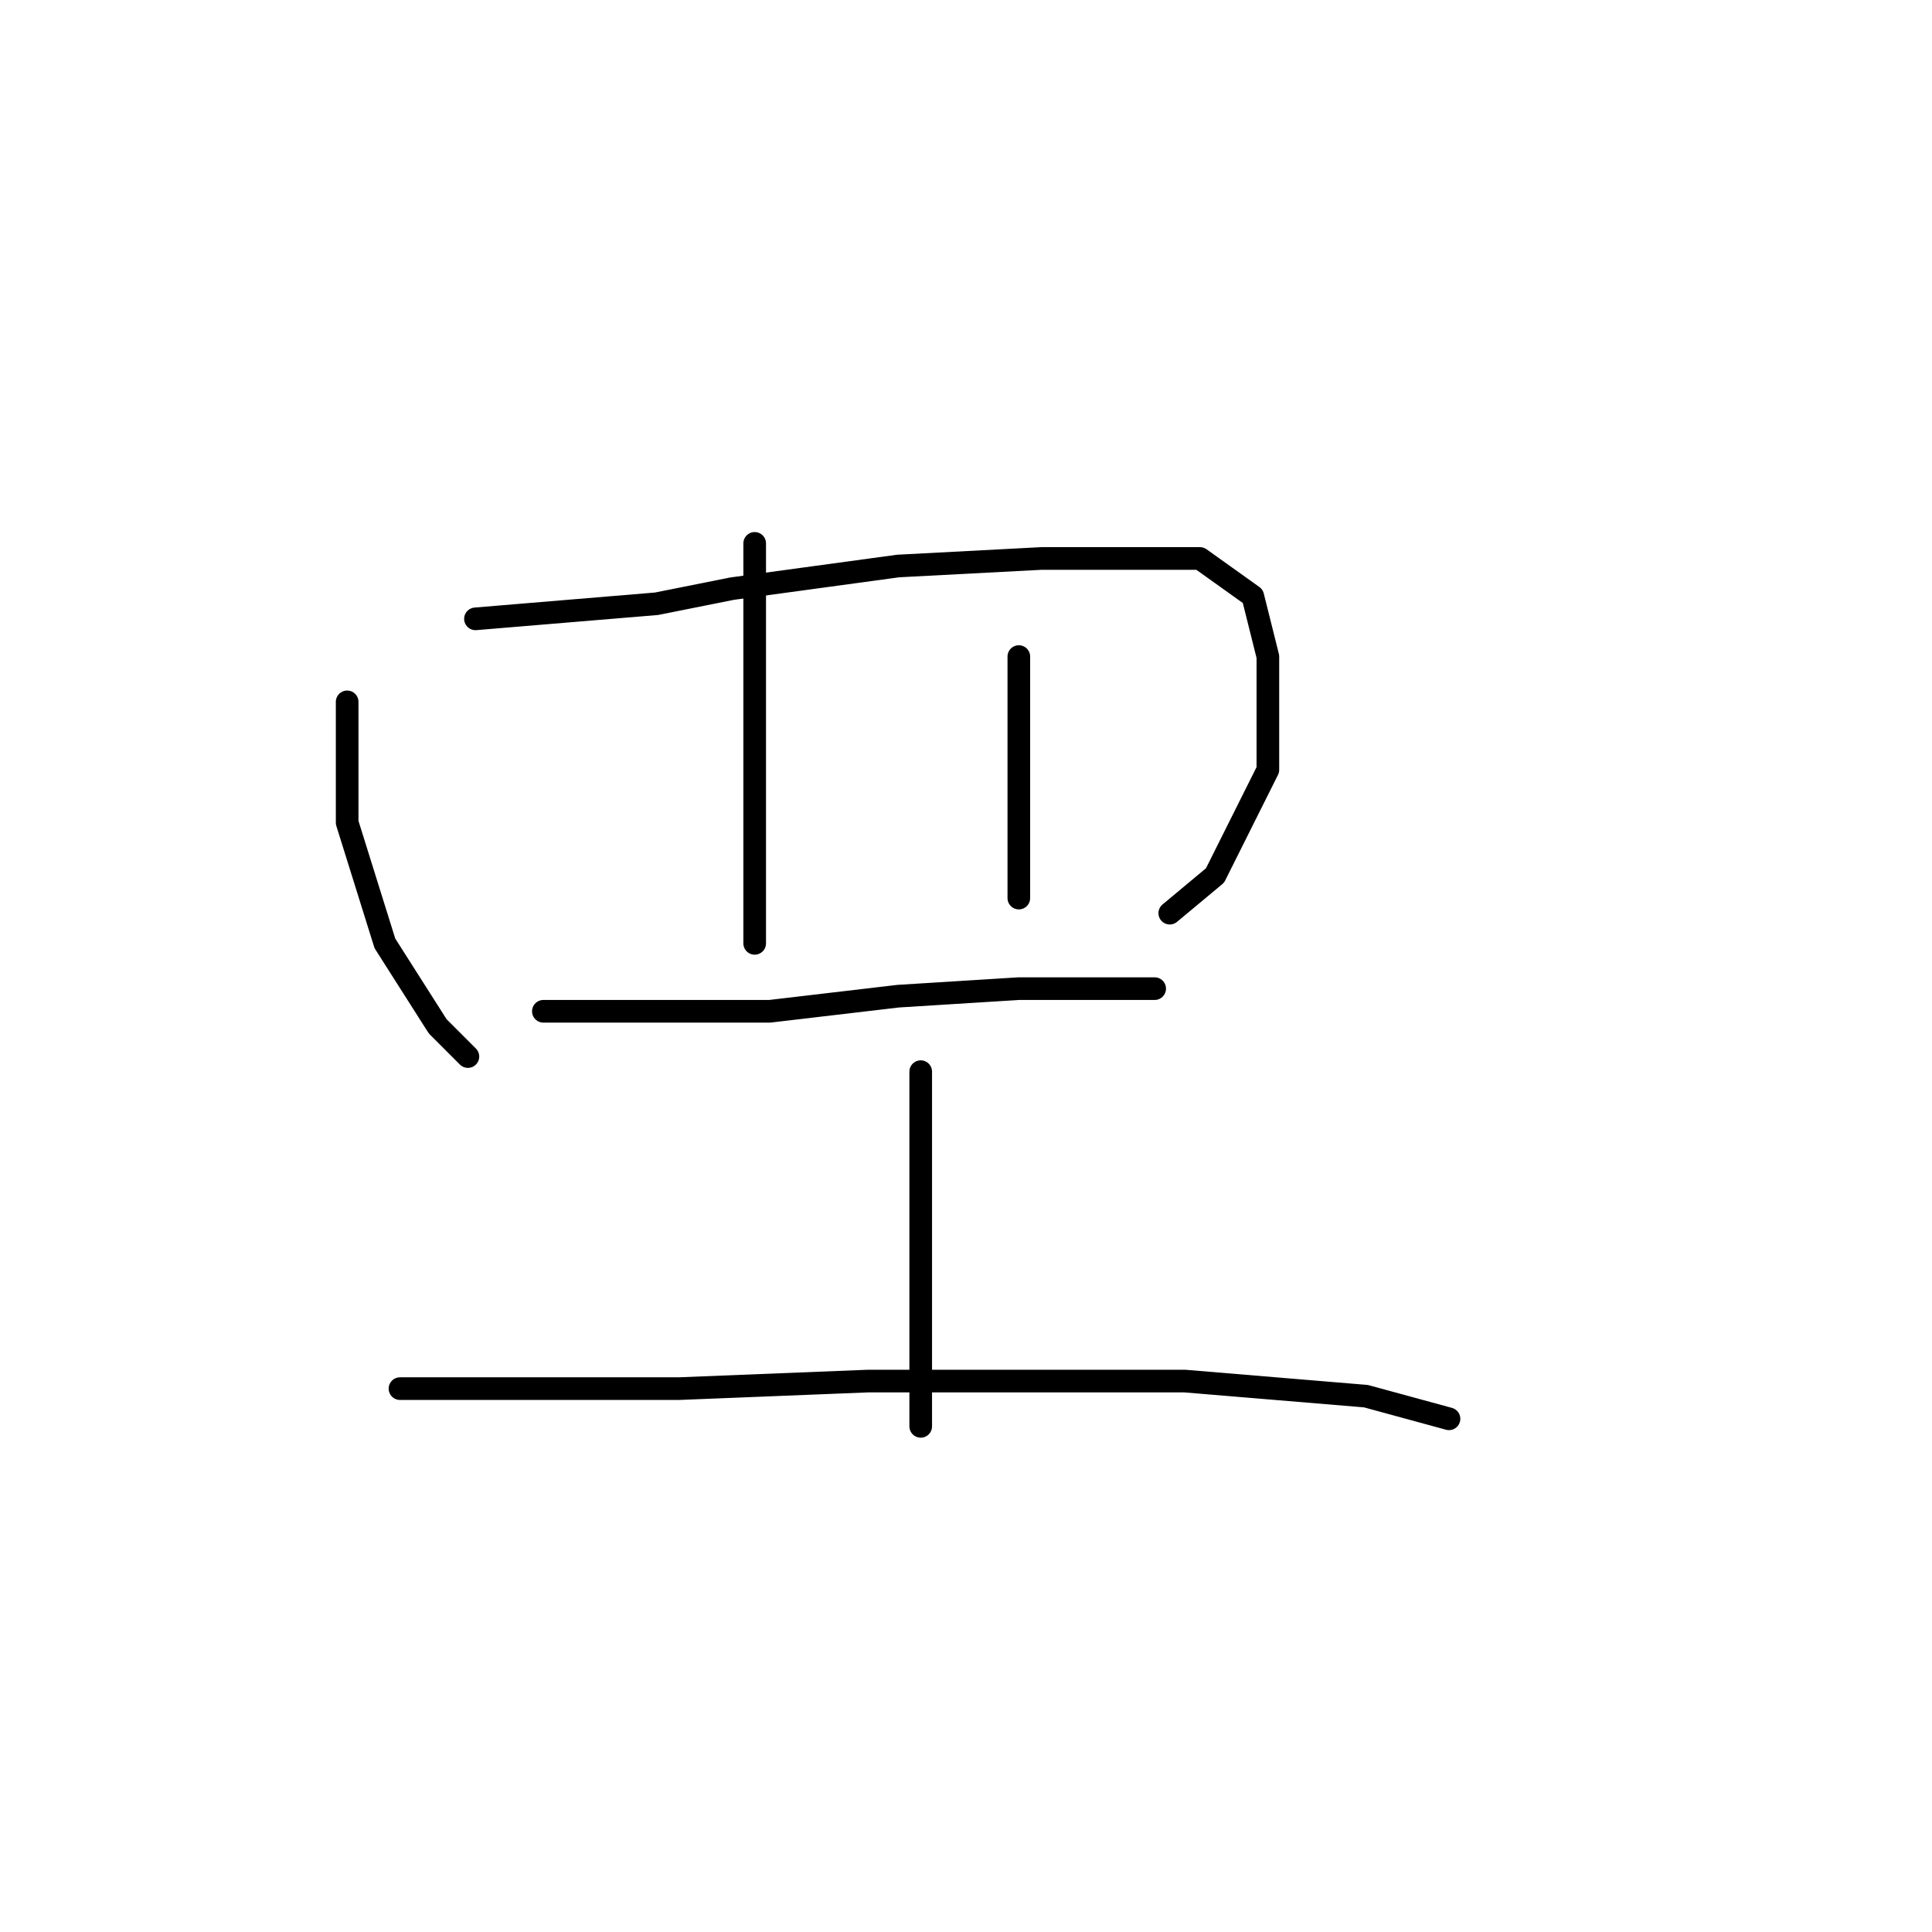 <?xml version="1.0" standalone="no"?>
    <svg width="256" height="256" xmlns="http://www.w3.org/2000/svg" version="1.1">
    <polyline stroke="black" stroke-width="3" stroke-linecap="round" fill="transparent" stroke-linejoin="round" points="46 93 46 101 46 109 51 125 58 136 62 140 62 140 " />
        <polyline stroke="black" stroke-width="3" stroke-linecap="round" fill="transparent" stroke-linejoin="round" points="63 82 75 81 87 80 97 78 119 75 138 74 147 74 159 74 166 79 168 87 168 102 161 116 155 121 155 121 " />
        <polyline stroke="black" stroke-width="3" stroke-linecap="round" fill="transparent" stroke-linejoin="round" points="100 72 100 78 100 84 100 97 100 105 100 119 100 124 100 125 100 125 " />
        <polyline stroke="black" stroke-width="3" stroke-linecap="round" fill="transparent" stroke-linejoin="round" points="135 87 135 98 135 109 135 119 135 119 " />
        <polyline stroke="black" stroke-width="3" stroke-linecap="round" fill="transparent" stroke-linejoin="round" points="72 134 87 134 102 134 119 132 135 131 149 131 153 131 153 131 " />
        <polyline stroke="black" stroke-width="3" stroke-linecap="round" fill="transparent" stroke-linejoin="round" points="122 142 122 153 122 164 122 177 122 186 122 189 122 189 " />
        <polyline stroke="black" stroke-width="3" stroke-linecap="round" fill="transparent" stroke-linejoin="round" points="53 184 61 184 69 184 90 184 115 183 142 183 157 183 181 185 192 188 192 188 " />
        </svg>